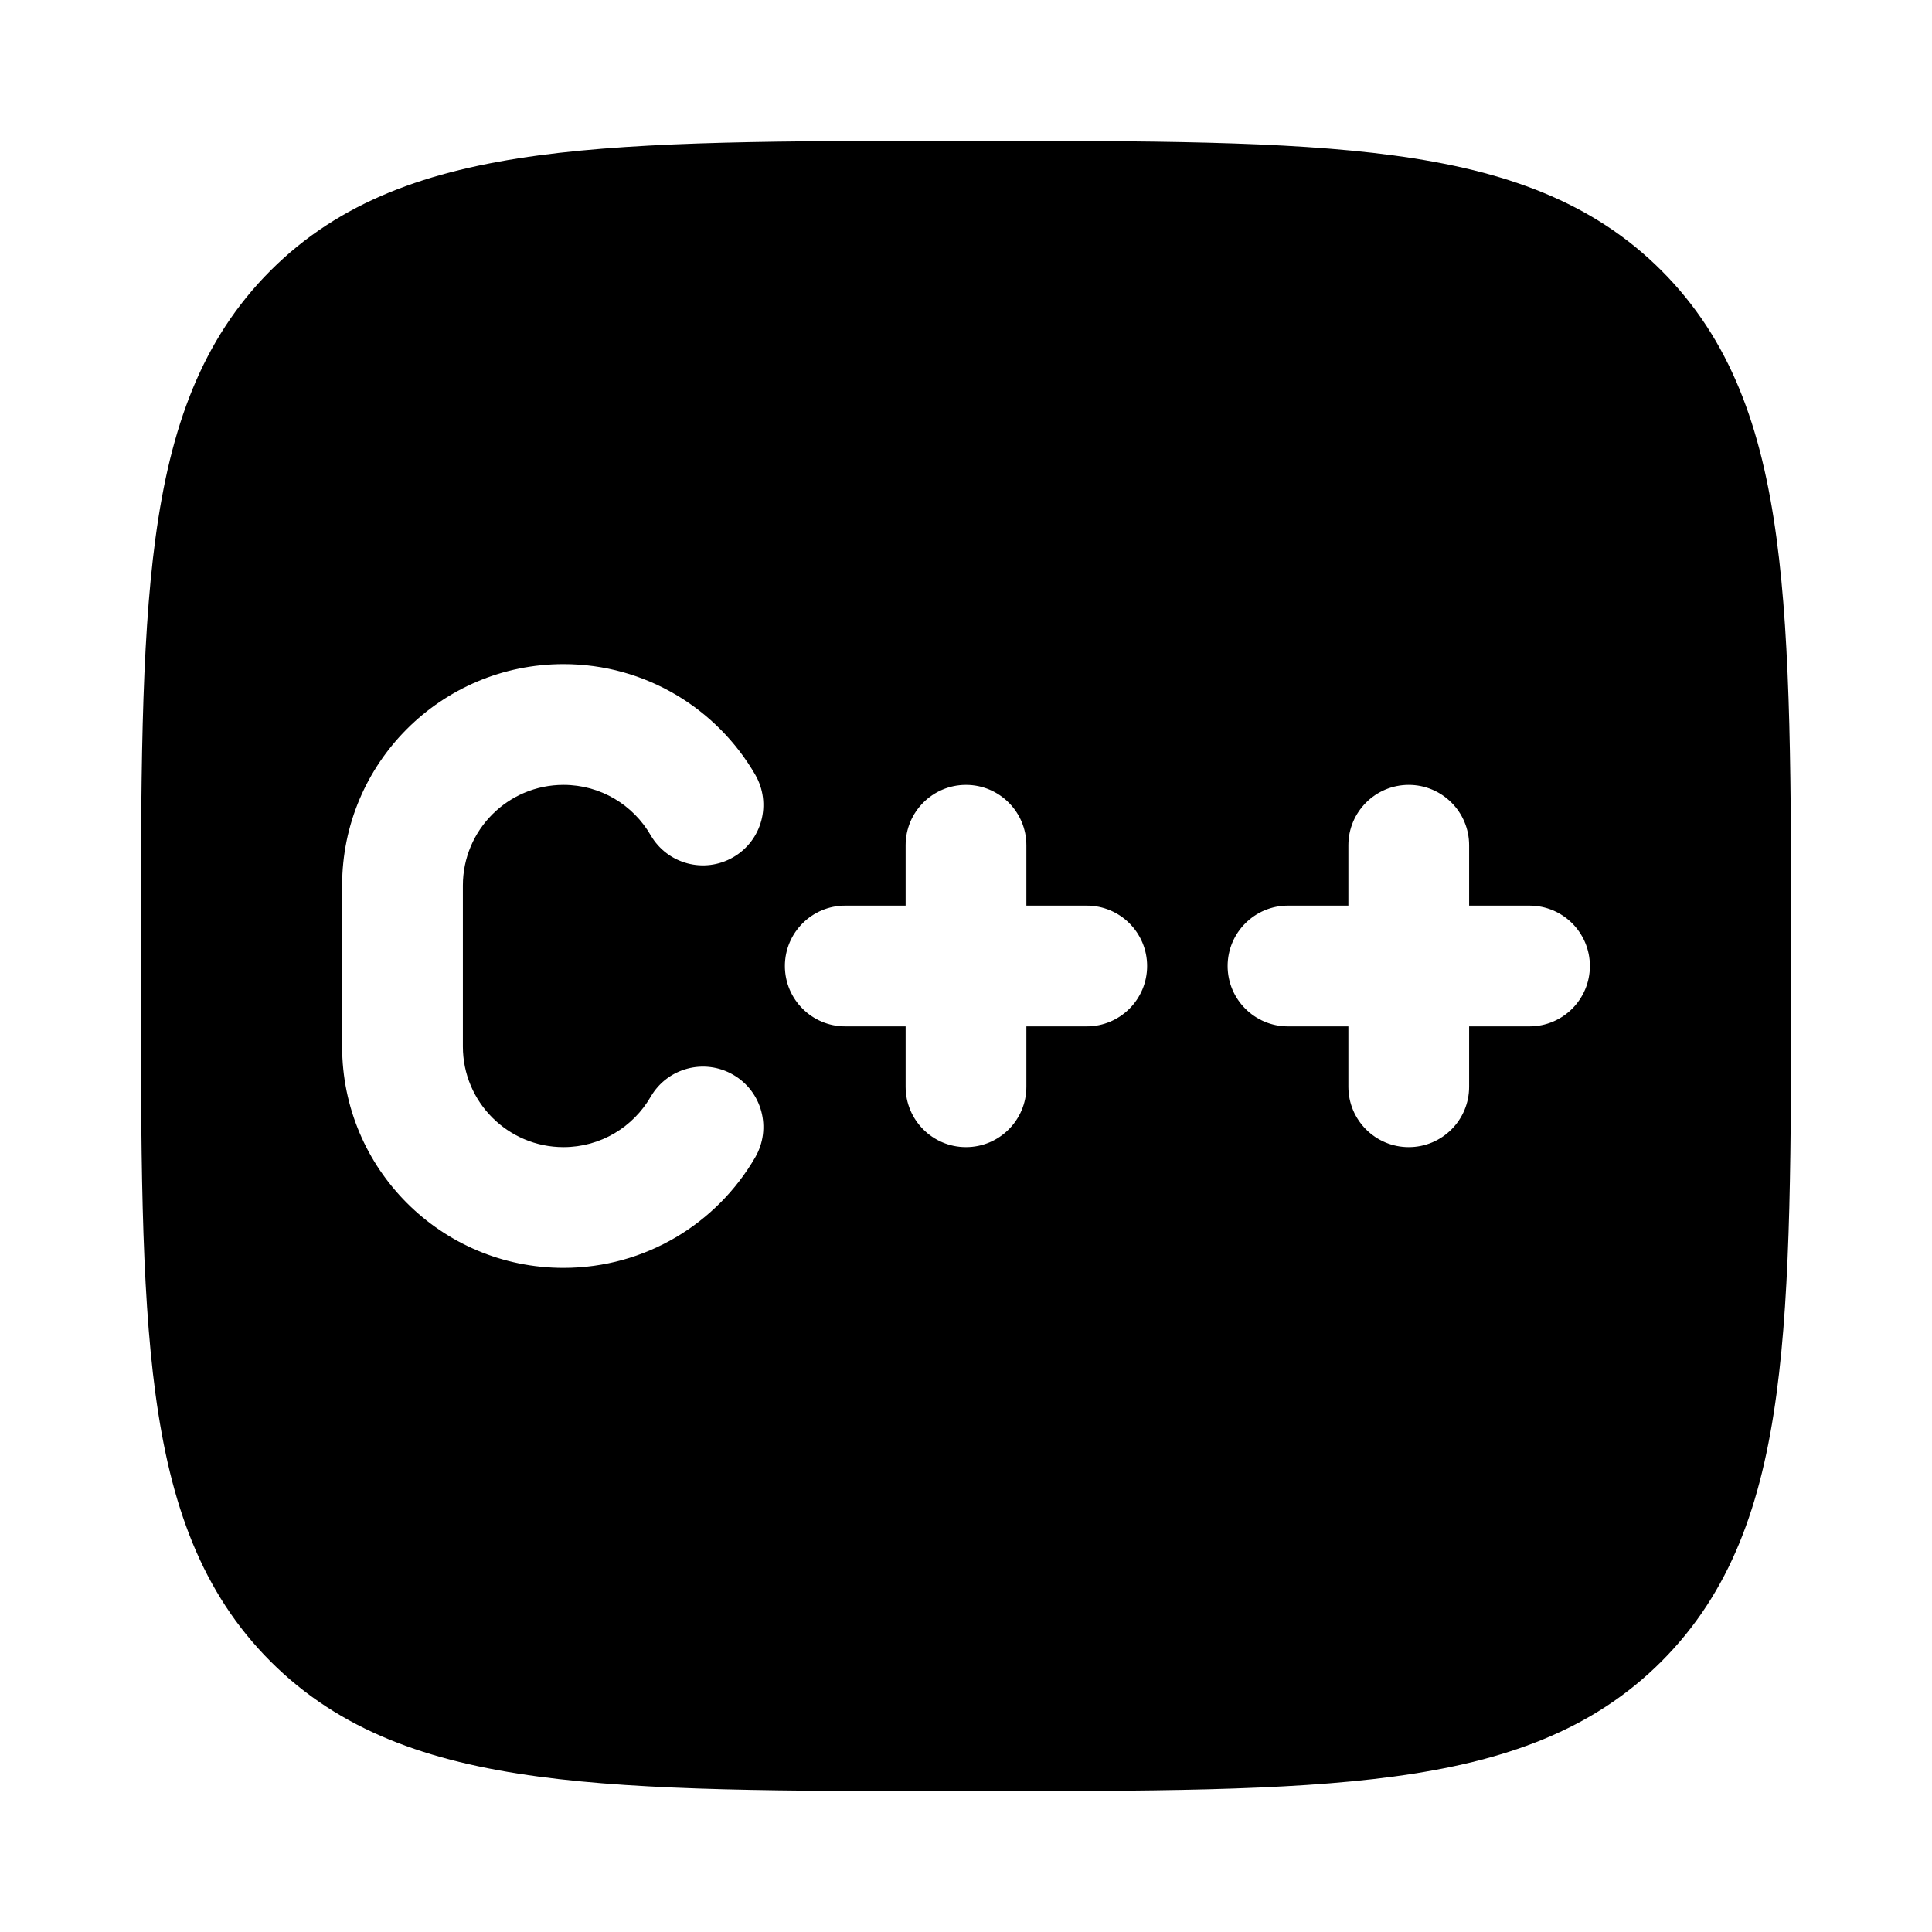 <svg width="24" height="24" viewBox="0 0 24 24" fill="none" xmlns="http://www.w3.org/2000/svg">
<path fill-rule="evenodd" clip-rule="evenodd" d="M17.312 1.931C15.969 1.75 14.248 1.75 12.057 1.75H11.943C9.752 1.75 8.031 1.75 6.688 1.931C5.311 2.116 4.219 2.503 3.361 3.361C2.503 4.219 2.116 5.311 1.931 6.688C1.75 8.031 1.75 9.752 1.75 11.943V12.057C1.75 14.248 1.75 15.969 1.931 17.312C2.116 18.689 2.503 19.781 3.361 20.639C4.219 21.497 5.311 21.884 6.688 22.069C8.031 22.25 9.752 22.25 11.943 22.25H11.943H12.057H12.057C14.248 22.25 15.969 22.25 17.312 22.069C18.689 21.884 19.781 21.497 20.639 20.639C21.497 19.781 21.884 18.689 22.069 17.312C22.25 15.969 22.25 14.248 22.25 12.057V12.057V11.943V11.943C22.25 9.752 22.25 8.031 22.069 6.688C21.884 5.311 21.497 4.219 20.639 3.361C19.781 2.503 18.689 2.116 17.312 1.931ZM7 8.25C5.481 8.25 4.25 9.481 4.25 11V13C4.25 14.519 5.481 15.75 7 15.75C8.019 15.75 8.907 15.196 9.382 14.376C9.589 14.017 9.467 13.558 9.108 13.351C8.749 13.143 8.291 13.266 8.083 13.624C7.866 14 7.462 14.25 7 14.25C6.31 14.25 5.75 13.69 5.75 13V11C5.75 10.31 6.31 9.75 7 9.75C7.462 9.75 7.866 10 8.083 10.376C8.291 10.734 8.749 10.857 9.108 10.649C9.467 10.442 9.589 9.983 9.382 9.624C8.907 8.804 8.019 8.25 7 8.25ZM12 9.75C12.414 9.75 12.75 10.086 12.75 10.5V11.25H13.5C13.914 11.25 14.25 11.586 14.25 12C14.25 12.414 13.914 12.75 13.5 12.75H12.75V13.5C12.75 13.914 12.414 14.25 12 14.25C11.586 14.25 11.25 13.914 11.25 13.5V12.75H10.5C10.086 12.75 9.75 12.414 9.75 12C9.75 11.586 10.086 11.25 10.5 11.25H11.25V10.5C11.25 10.086 11.586 9.75 12 9.75ZM18.25 10.5C18.25 10.086 17.914 9.75 17.5 9.75C17.086 9.75 16.75 10.086 16.75 10.5V11.25H16C15.586 11.25 15.25 11.586 15.25 12C15.25 12.414 15.586 12.75 16 12.75H16.75V13.5C16.75 13.914 17.086 14.25 17.5 14.25C17.914 14.25 18.25 13.914 18.25 13.5V12.75H19C19.414 12.75 19.75 12.414 19.75 12C19.75 11.586 19.414 11.25 19 11.25H18.25V10.5Z" fill="currentColor"/>
</svg>
